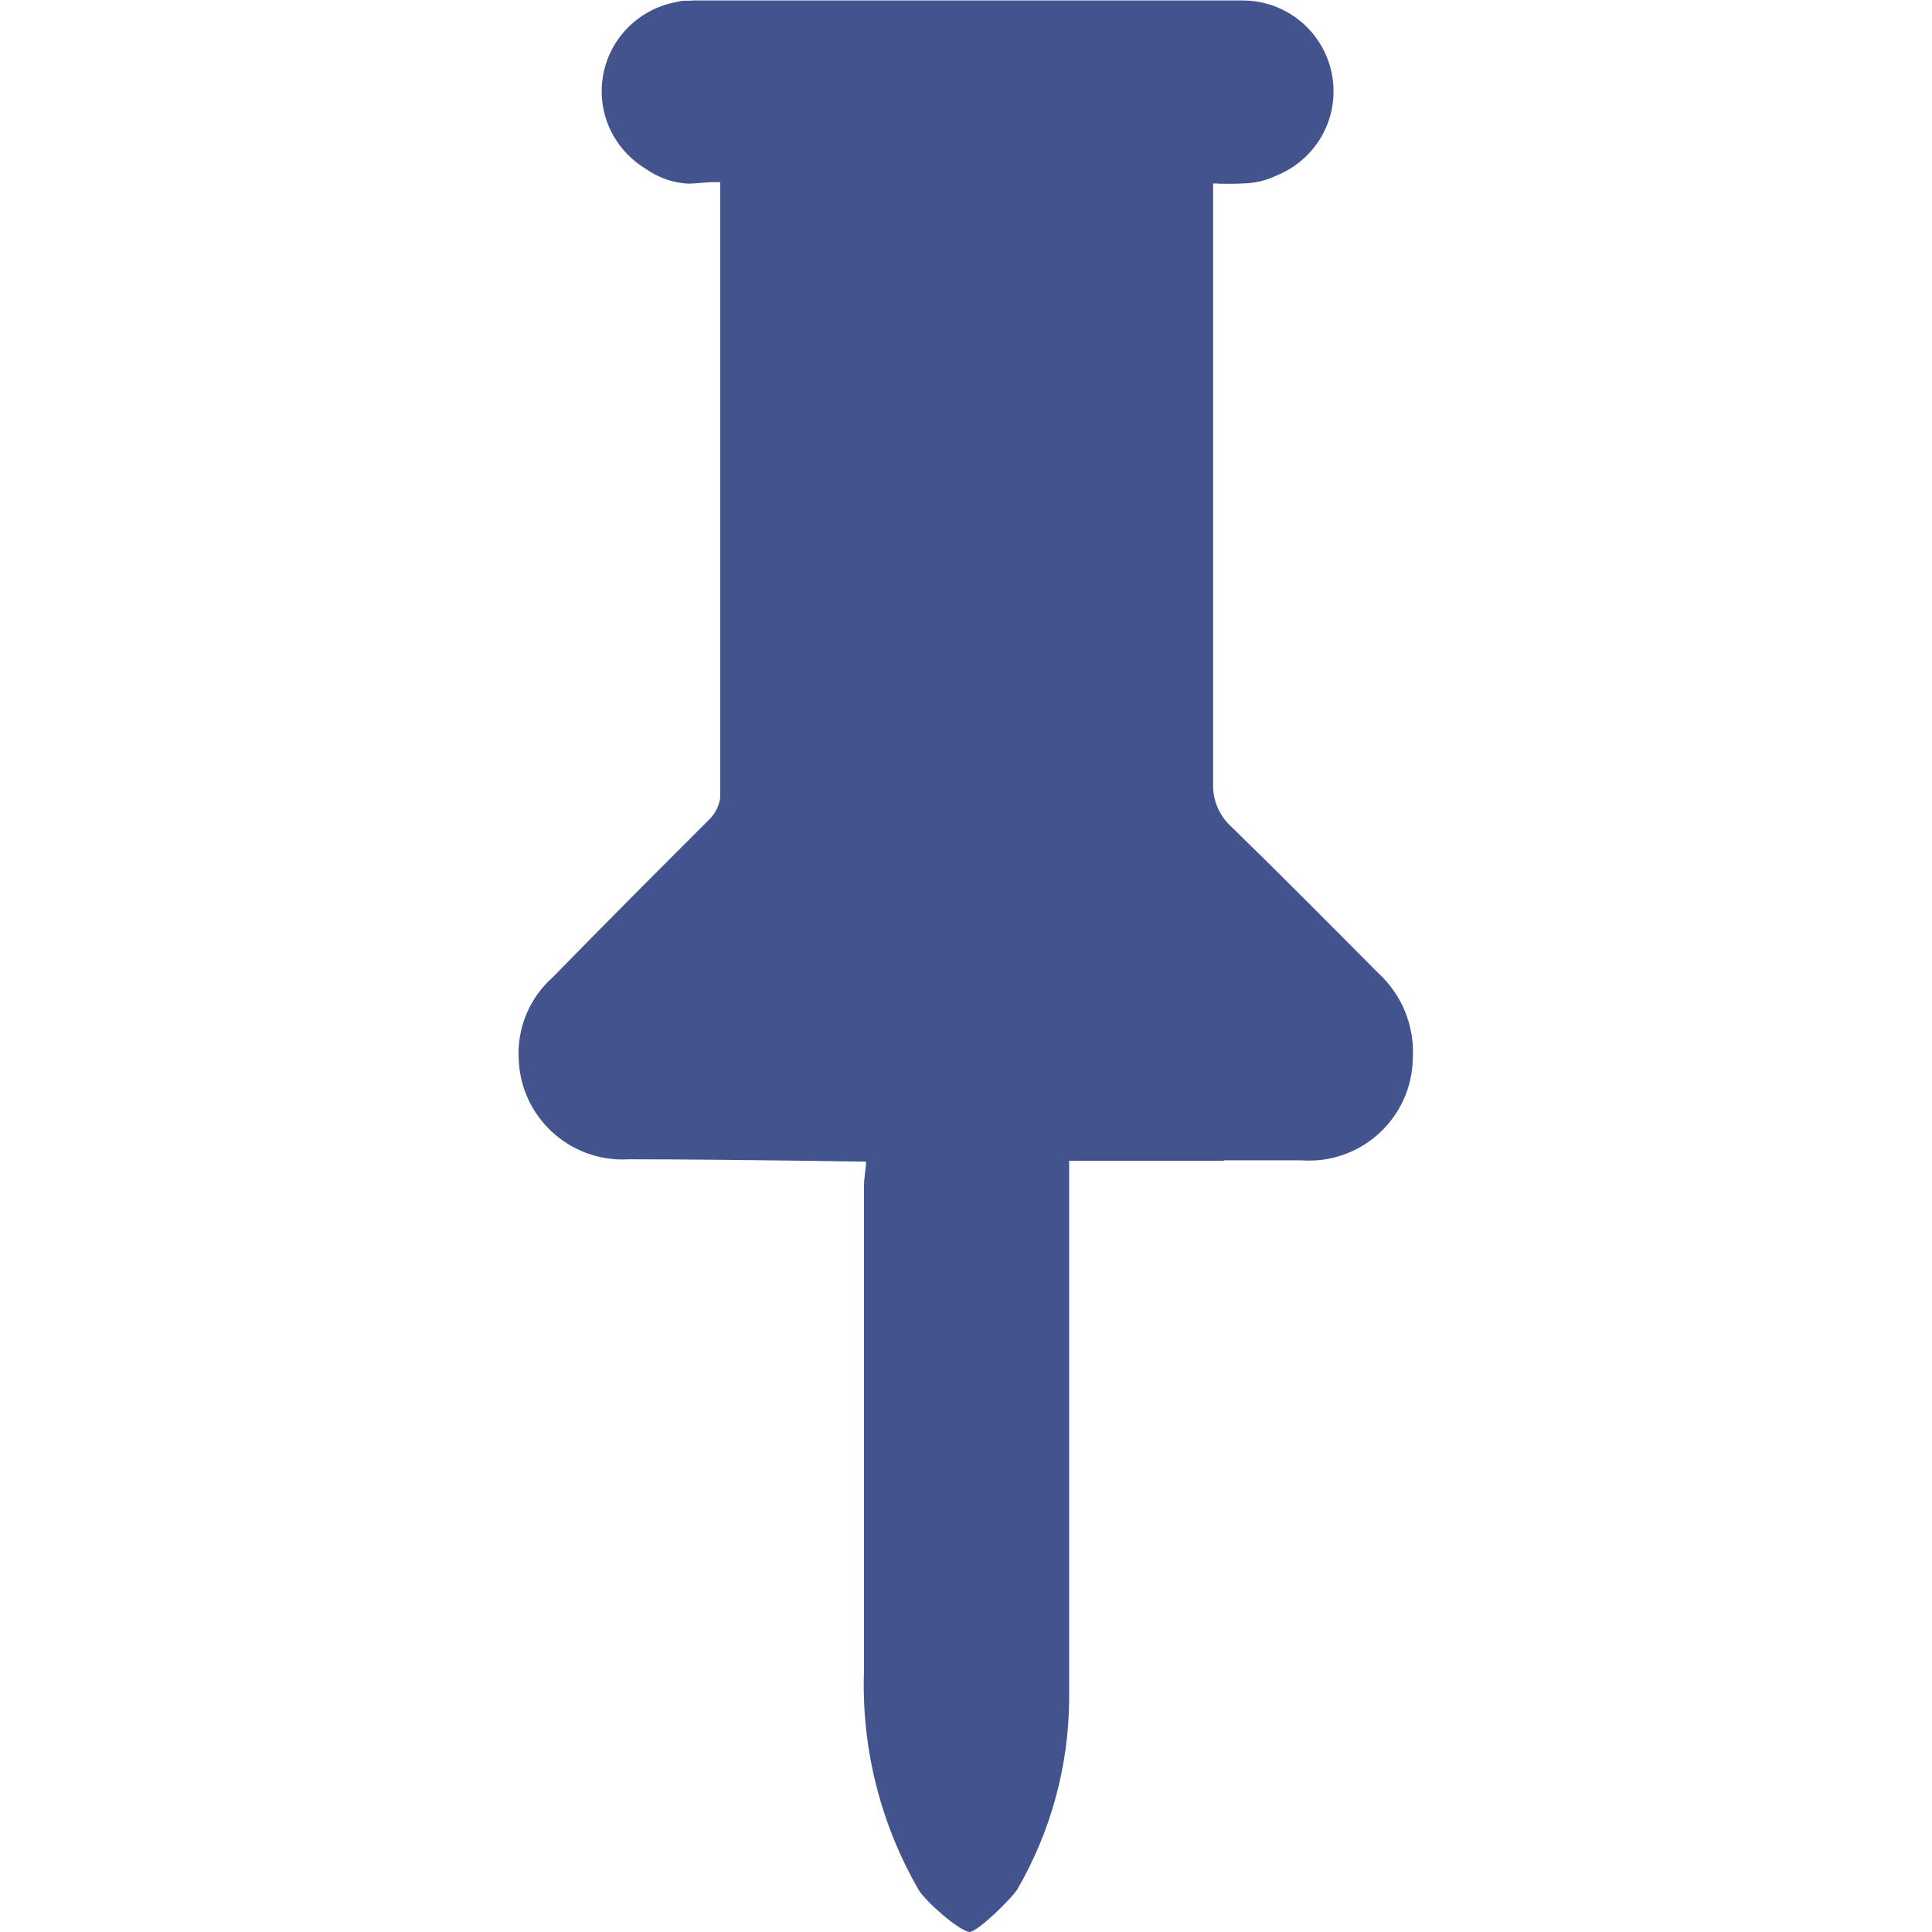 <?xml version="1.0" encoding="UTF-8" standalone="no"?>
<svg
   xmlns:dc="http://purl.org/dc/elements/1.1/"
   xmlns:cc="http://creativecommons.org/ns#"
   xmlns:rdf="http://www.w3.org/1999/02/22-rdf-syntax-ns#"
   xmlns:svg="http://www.w3.org/2000/svg"
   xmlns="http://www.w3.org/2000/svg"
   version="1.1"
   id="svg1428"
   xml:space="preserve"
   width="200"
   height="200"
   viewBox="0 0 200 200"><defs
     id="defs1432"><clipPath
       clipPathUnits="userSpaceOnUse"
       id="clipPath1444"><path
         d="M 0,150 H 150 V 0 H 0 Z"
         id="path1442" /></clipPath></defs><g
     id="g1436"
     transform="matrix(1.333,0,0,-1.333,0,200)"><g
       id="g1438"><g
         id="g1440"
         clip-path="url(#clipPath1444)"><g
           id="g1446"
           transform="translate(109.719,67.872)"><path
             d="m 0,0 c -0.002,-0.155 -0.009,-0.31 -0.02,-0.465 -0.312,-4.443 -4.167,-7.793 -8.612,-7.481 h -6.062 l 0.006,-0.032 H -26.69 v -2.167 -39.727 c -0.046,-5.168 -1.437,-10.234 -4.034,-14.702 -0.463,-0.726 -3.076,-3.298 -3.721,-3.298 -0.93,0.173 -3.443,2.443 -3.923,3.258 -2.977,5.143 -4.452,11.019 -4.256,16.96 v 37.712 c 0,0.685 0.162,1.351 0.162,1.895 -2.184,0.02 -2.616,0.044 -4.736,0.069 h -10e-4 c -4.655,0.055 -9.194,0.113 -13.725,0.113 -0.04,-0.002 -0.08,-0.004 -0.12,-0.006 -4.452,-0.183 -8.208,3.278 -8.391,7.729 -0.155,2.442 0.828,4.817 2.663,6.434 3.932,4.033 7.965,8.066 11.999,12.1 0.532,0.47 0.882,1.113 0.988,1.815 v 47.811 h -0.776 c -0.757,-0.069 -1.624,-0.117 -1.624,-0.117 -1.259,0.043 -2.418,0.471 -3.387,1.154 -2.042,1.236 -3.42,3.457 -3.42,6.018 0,3.449 2.478,6.31 5.749,6.923 0.195,0.051 0.393,0.091 0.595,0.113 h 0.526 c 0.062,0.002 0.121,0.019 0.184,0.019 h 42.725 c 3.896,0 7.055,-3.159 7.055,-7.055 0,-2.96 -1.827,-5.485 -4.411,-6.532 -0.798,-0.379 -1.679,-0.61 -2.62,-0.62 -0.773,-0.039 -1.547,-0.039 -2.32,0 v -1.875 -44.73 c -0.049,-1.28 0.477,-2.515 1.432,-3.368 3.832,-3.731 7.603,-7.542 11.394,-11.354 C -0.844,4.91 0.141,2.489 0,0"
             style="fill:#42538d;fill-opacity:1;fill-rule:nonzero;stroke:none"
             id="path1448" /></g></g></g></g></svg>
